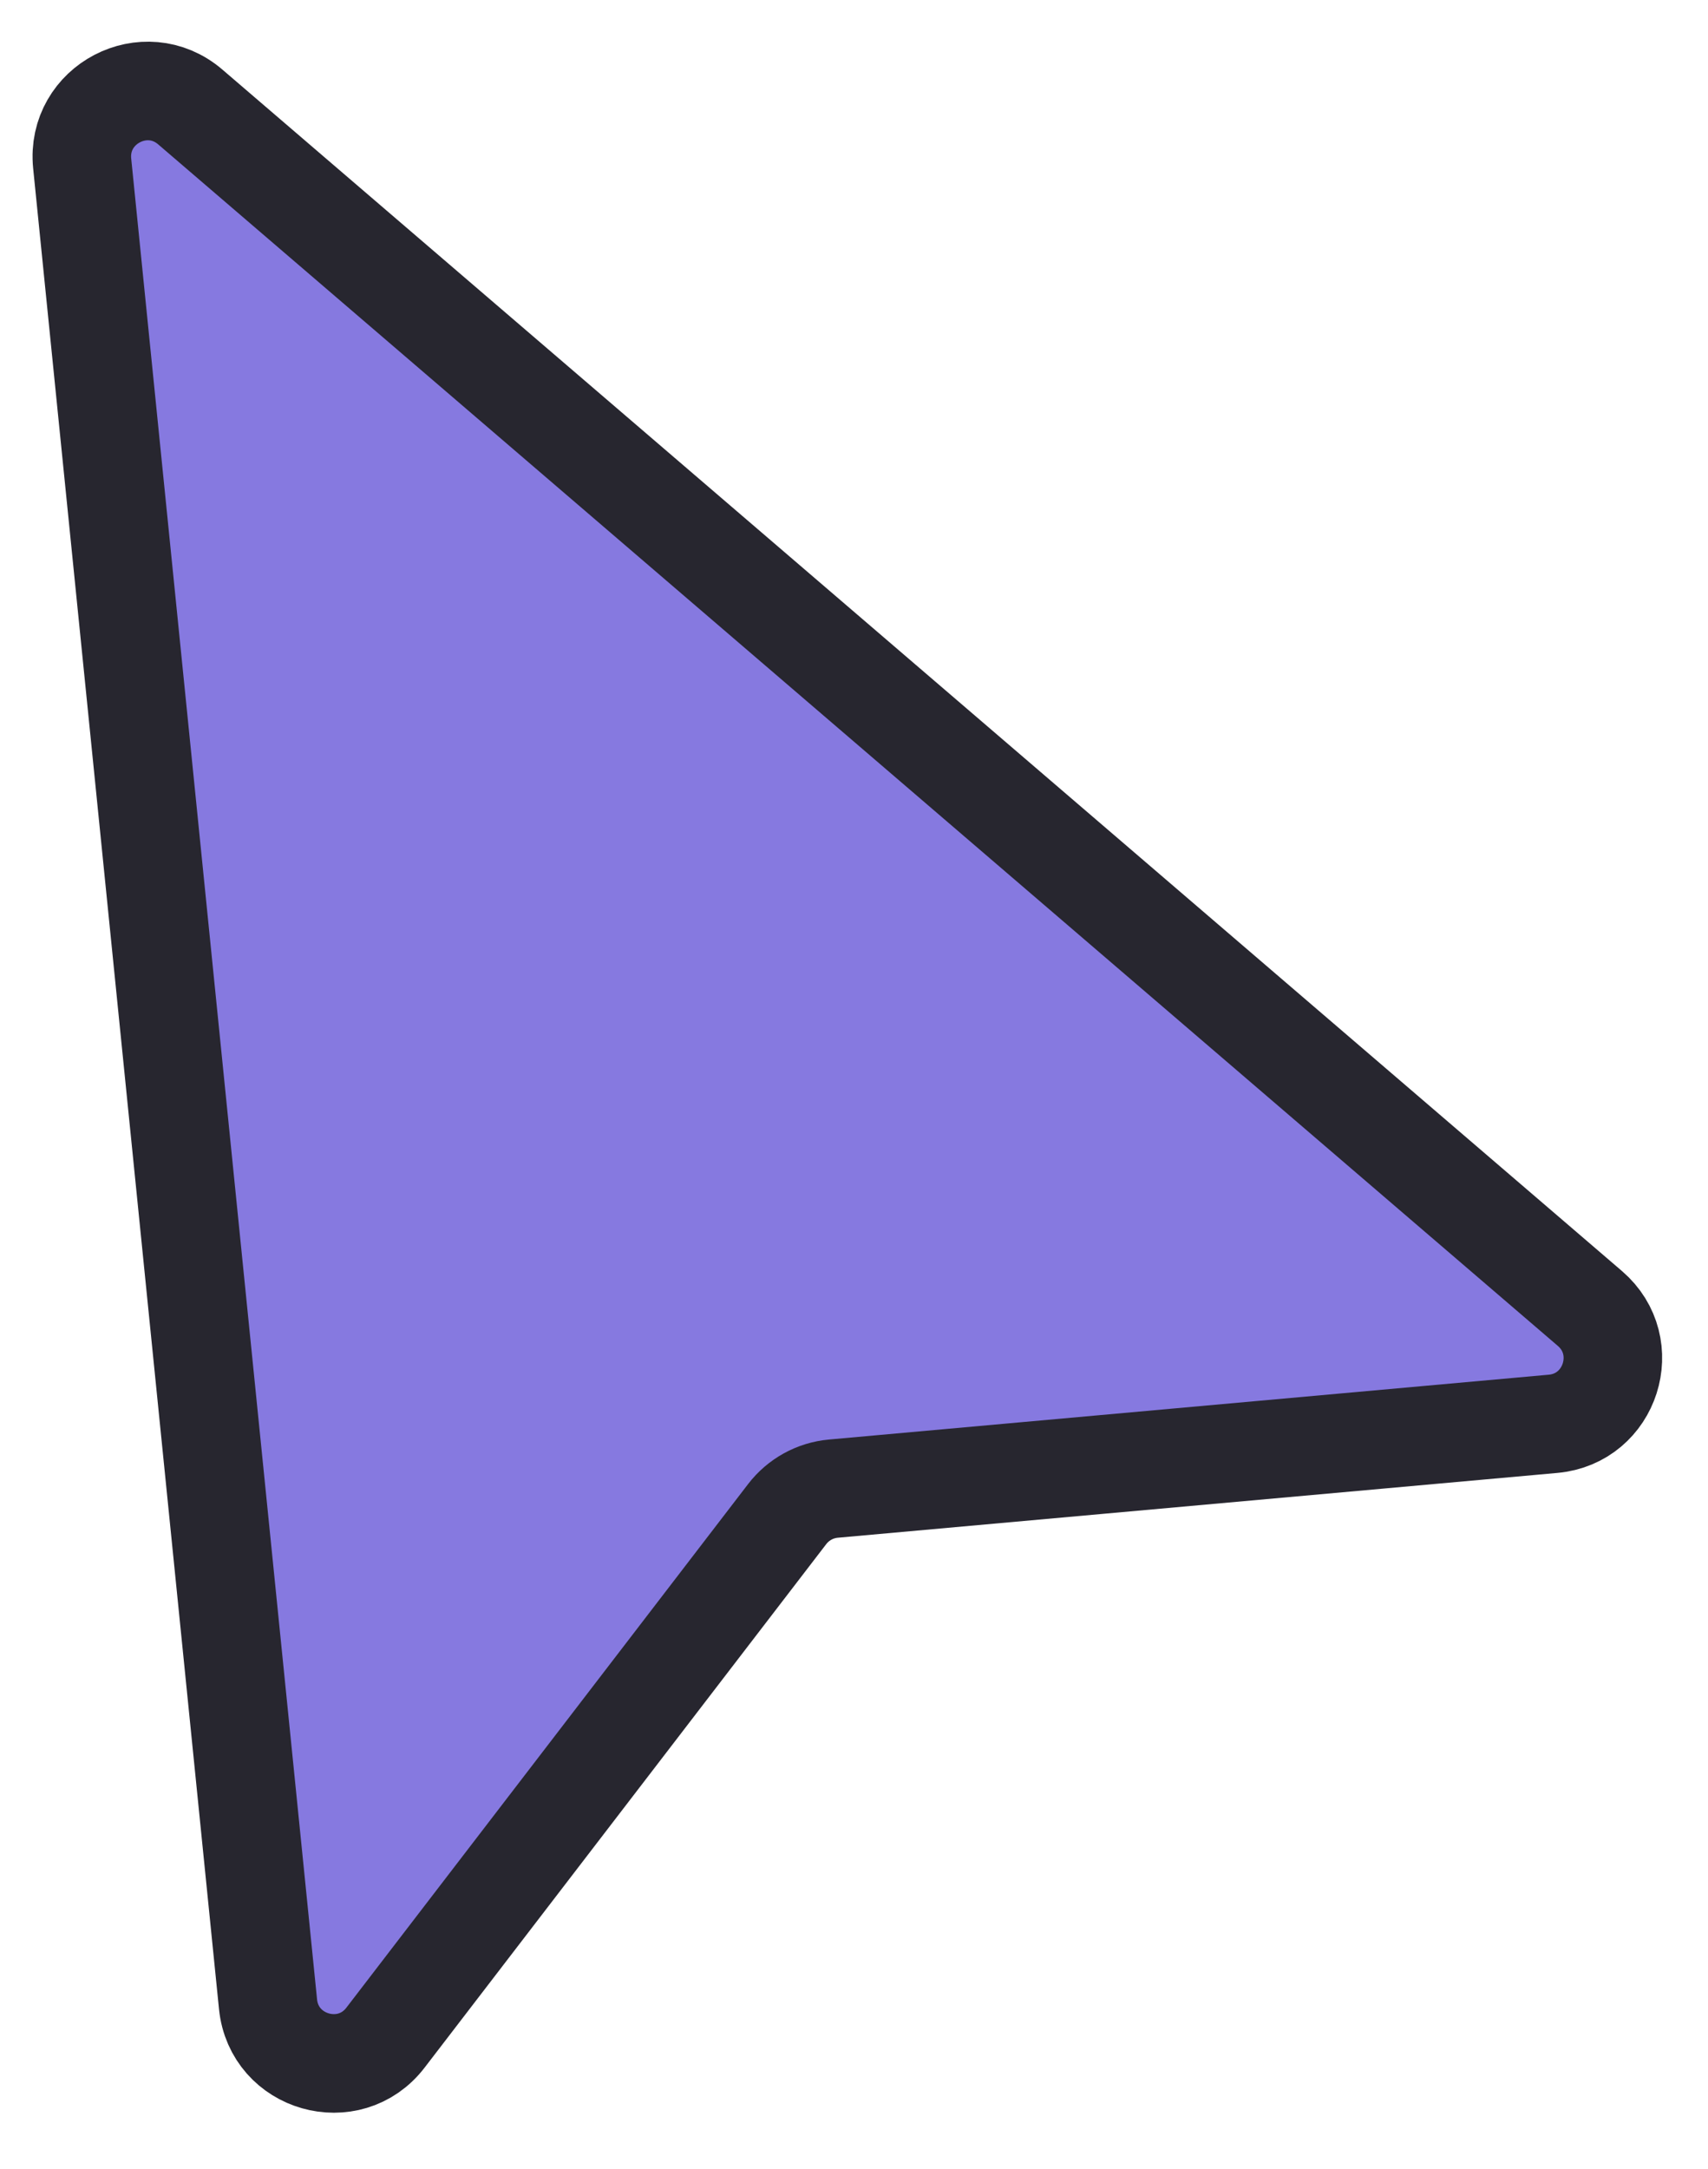 <svg width="26" height="33" viewBox="0 0 26 33" fill="none" xmlns="http://www.w3.org/2000/svg">
<path d="M2.897 1.628L24.202 19.907C24.873 20.483 24.521 21.583 23.641 21.662L12.687 22.648C12.408 22.673 12.153 22.814 11.983 23.035L5.868 31.001C5.317 31.719 4.171 31.393 4.08 30.492L1.251 2.487C1.161 1.589 2.212 1.04 2.897 1.628Z" fill="#8679E0" stroke="#27262F" stroke-width="1.5"/>
</svg>
